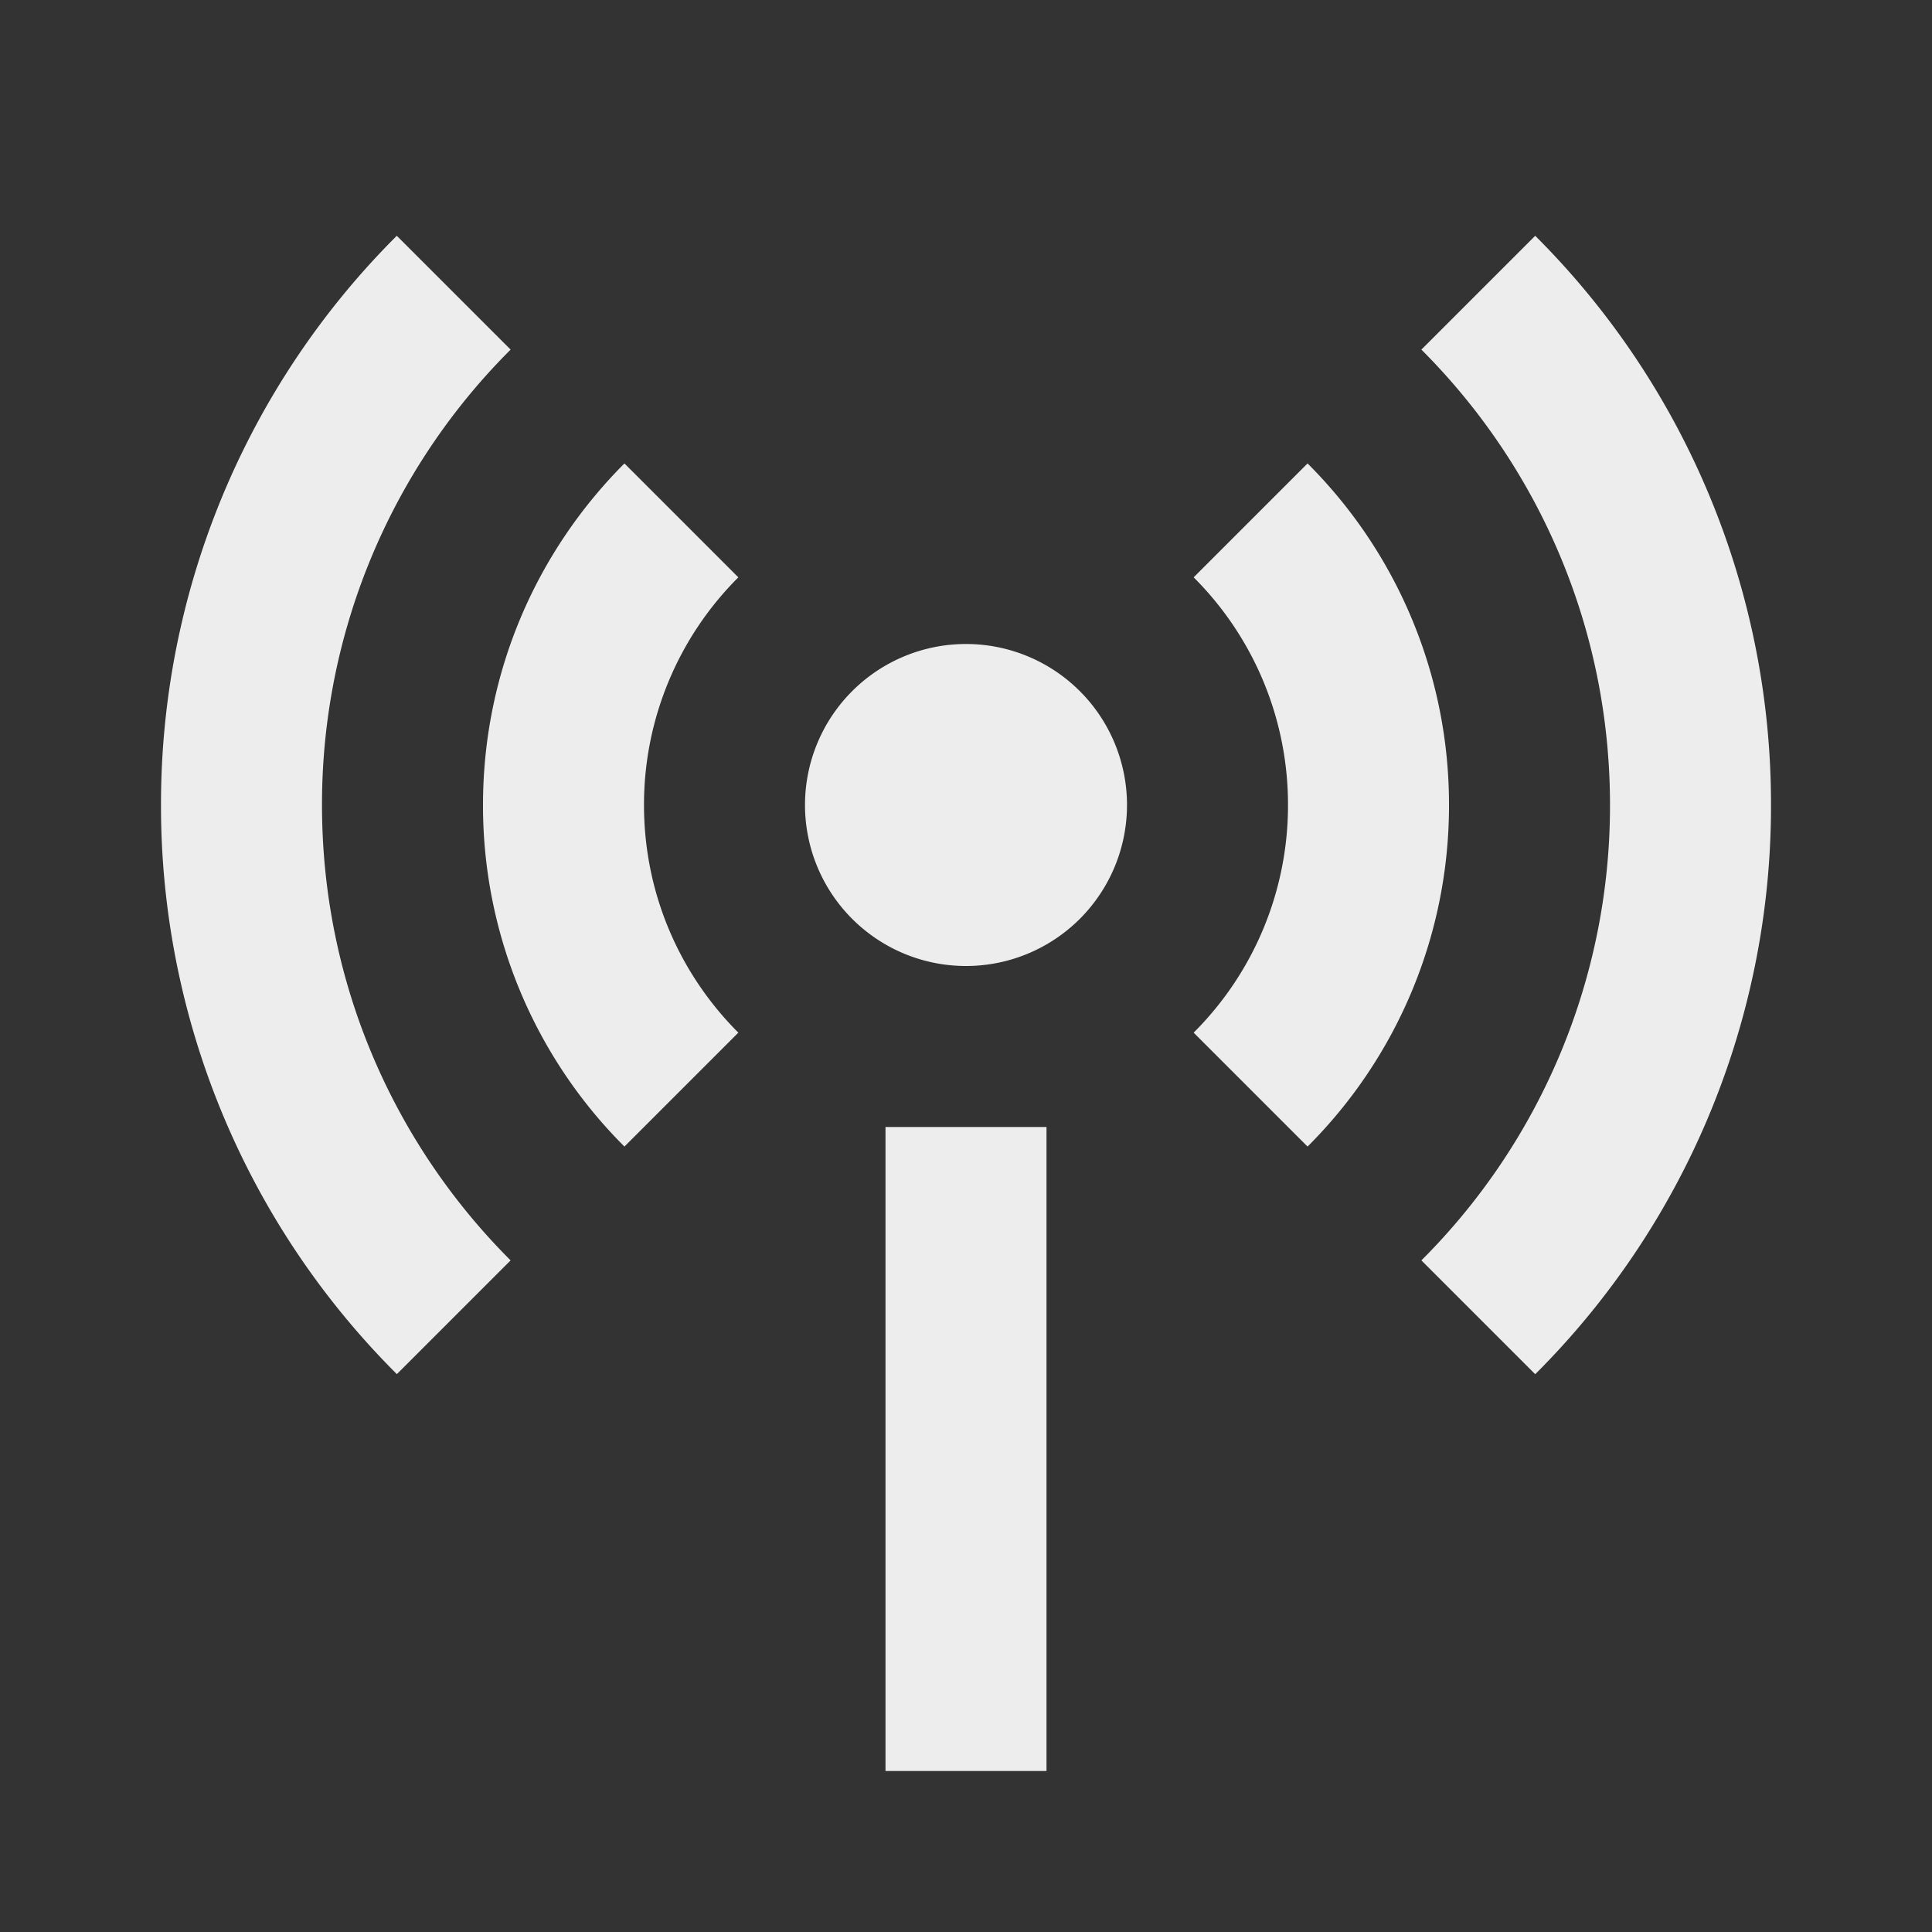 <svg xmlns="http://www.w3.org/2000/svg" viewBox="0 0 24 24">
    <rect x="0" y="0" width="24" height="24" fill="#333333" stroke="none"/>
    <g>
        <path fill="none" d="M0 0h24v24H0z"/>
        <path fill="#ededed" d="M4.929 2.929l1.414 1.414A7.975 7.975 0 0 0 4 10c0 2.21.895 4.21 2.343 5.657L4.93 17.07A9.969 9.969 0 0 1 2 10a9.969 9.969 0 0 1 2.929-7.071zm14.142 0A9.969 9.969 0 0 1 22 10a9.969 9.969 0 0 1-2.929 7.071l-1.414-1.414A7.975 7.975 0 0 0 20 10c0-2.21-.895-4.21-2.343-5.657L19.07 2.93zM7.757 5.757l1.415 1.415A3.987 3.987 0 0 0 8 10c0 1.105.448 2.105 1.172 2.828l-1.415 1.415A5.981 5.981 0 0 1 6 10c0-1.657.672-3.157 1.757-4.243zm8.486 0A5.981 5.981 0 0 1 18 10a5.981 5.981 0 0 1-1.757 4.243l-1.415-1.415A3.987 3.987 0 0 0 16 10a3.987 3.987 0 0 0-1.172-2.828l1.415-1.415zM12 12a2 2 0 1 1 0-4 2 2 0 0 1 0 4zm-1 2h2v8h-2v-8z"/>
    </g>
</svg>
